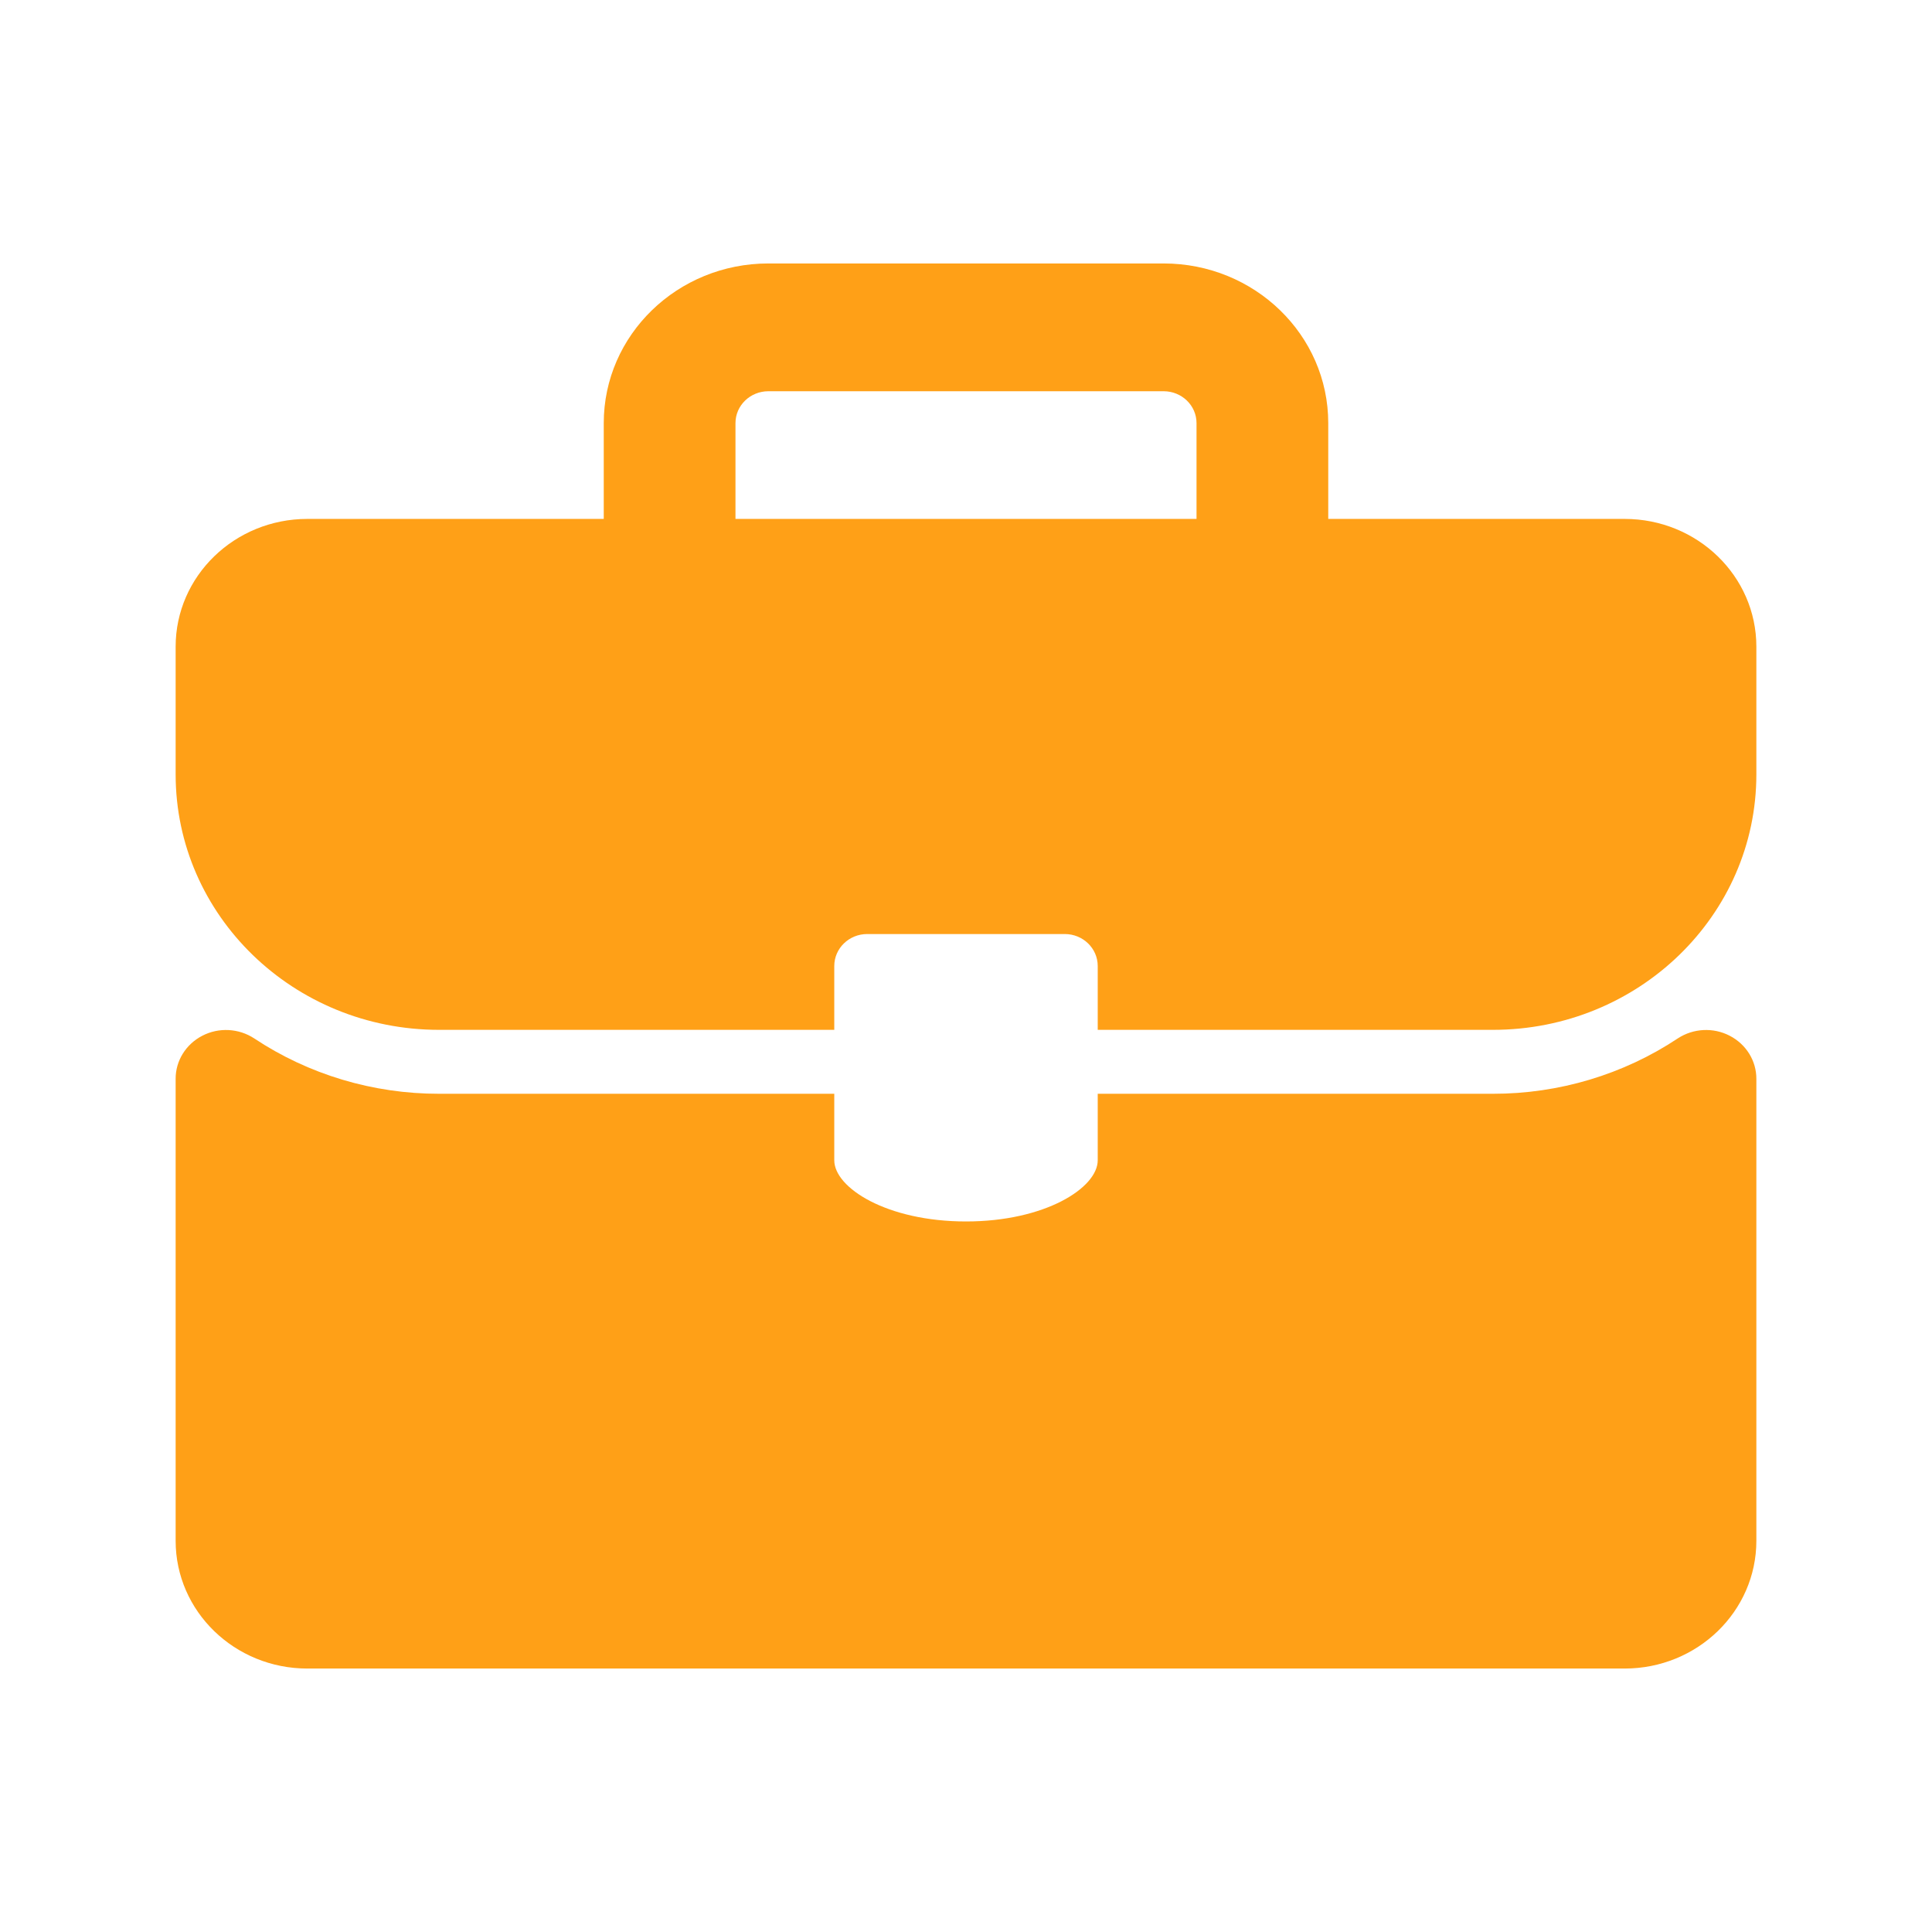 <svg xmlns="http://www.w3.org/2000/svg" viewBox="0 0 22 22">
  <path fill="#FFA017" d="M18.5,19 L3.5,19 C2.672,19 2,18.349 2,17.545 L2,12.286 C1.999,12.08 2.116,11.891 2.304,11.794 C2.491,11.697 2.718,11.709 2.894,11.824 C3.514,12.236 4.249,12.456 5,12.455 L9.5,12.455 L9.5,13.212 C9.5,13.526 10.099,13.909 11,13.909 C11.901,13.909 12.5,13.526 12.5,13.212 L12.5,12.455 L17,12.455 C17.751,12.456 18.486,12.236 19.106,11.824 C19.282,11.709 19.509,11.697 19.696,11.794 C19.884,11.891 20.001,12.08 20,12.286 L20,17.545 C20,18.349 19.328,19 18.5,19 Z M17,11.727 L12.5,11.727 L12.5,11 C12.5,10.799 12.332,10.636 12.125,10.636 L9.875,10.636 C9.668,10.636 9.5,10.799 9.5,11 L9.5,11.727 L5,11.727 C3.343,11.727 2,10.425 2,8.818 L2,7.364 C2,6.56 2.672,5.909 3.5,5.909 L6.875,5.909 L6.875,4.818 C6.875,3.814 7.714,3 8.75,3 L13.25,3 C14.286,3 15.125,3.814 15.125,4.818 L15.125,5.909 L18.5,5.909 C19.328,5.909 20,6.56 20,7.364 L20,8.818 C20,10.425 18.657,11.727 17,11.727 Z M13.625,4.818 C13.625,4.617 13.457,4.455 13.25,4.455 L8.75,4.455 C8.543,4.455 8.375,4.617 8.375,4.818 L8.375,5.909 L13.625,5.909 L13.625,4.818 Z"/>
</svg>
